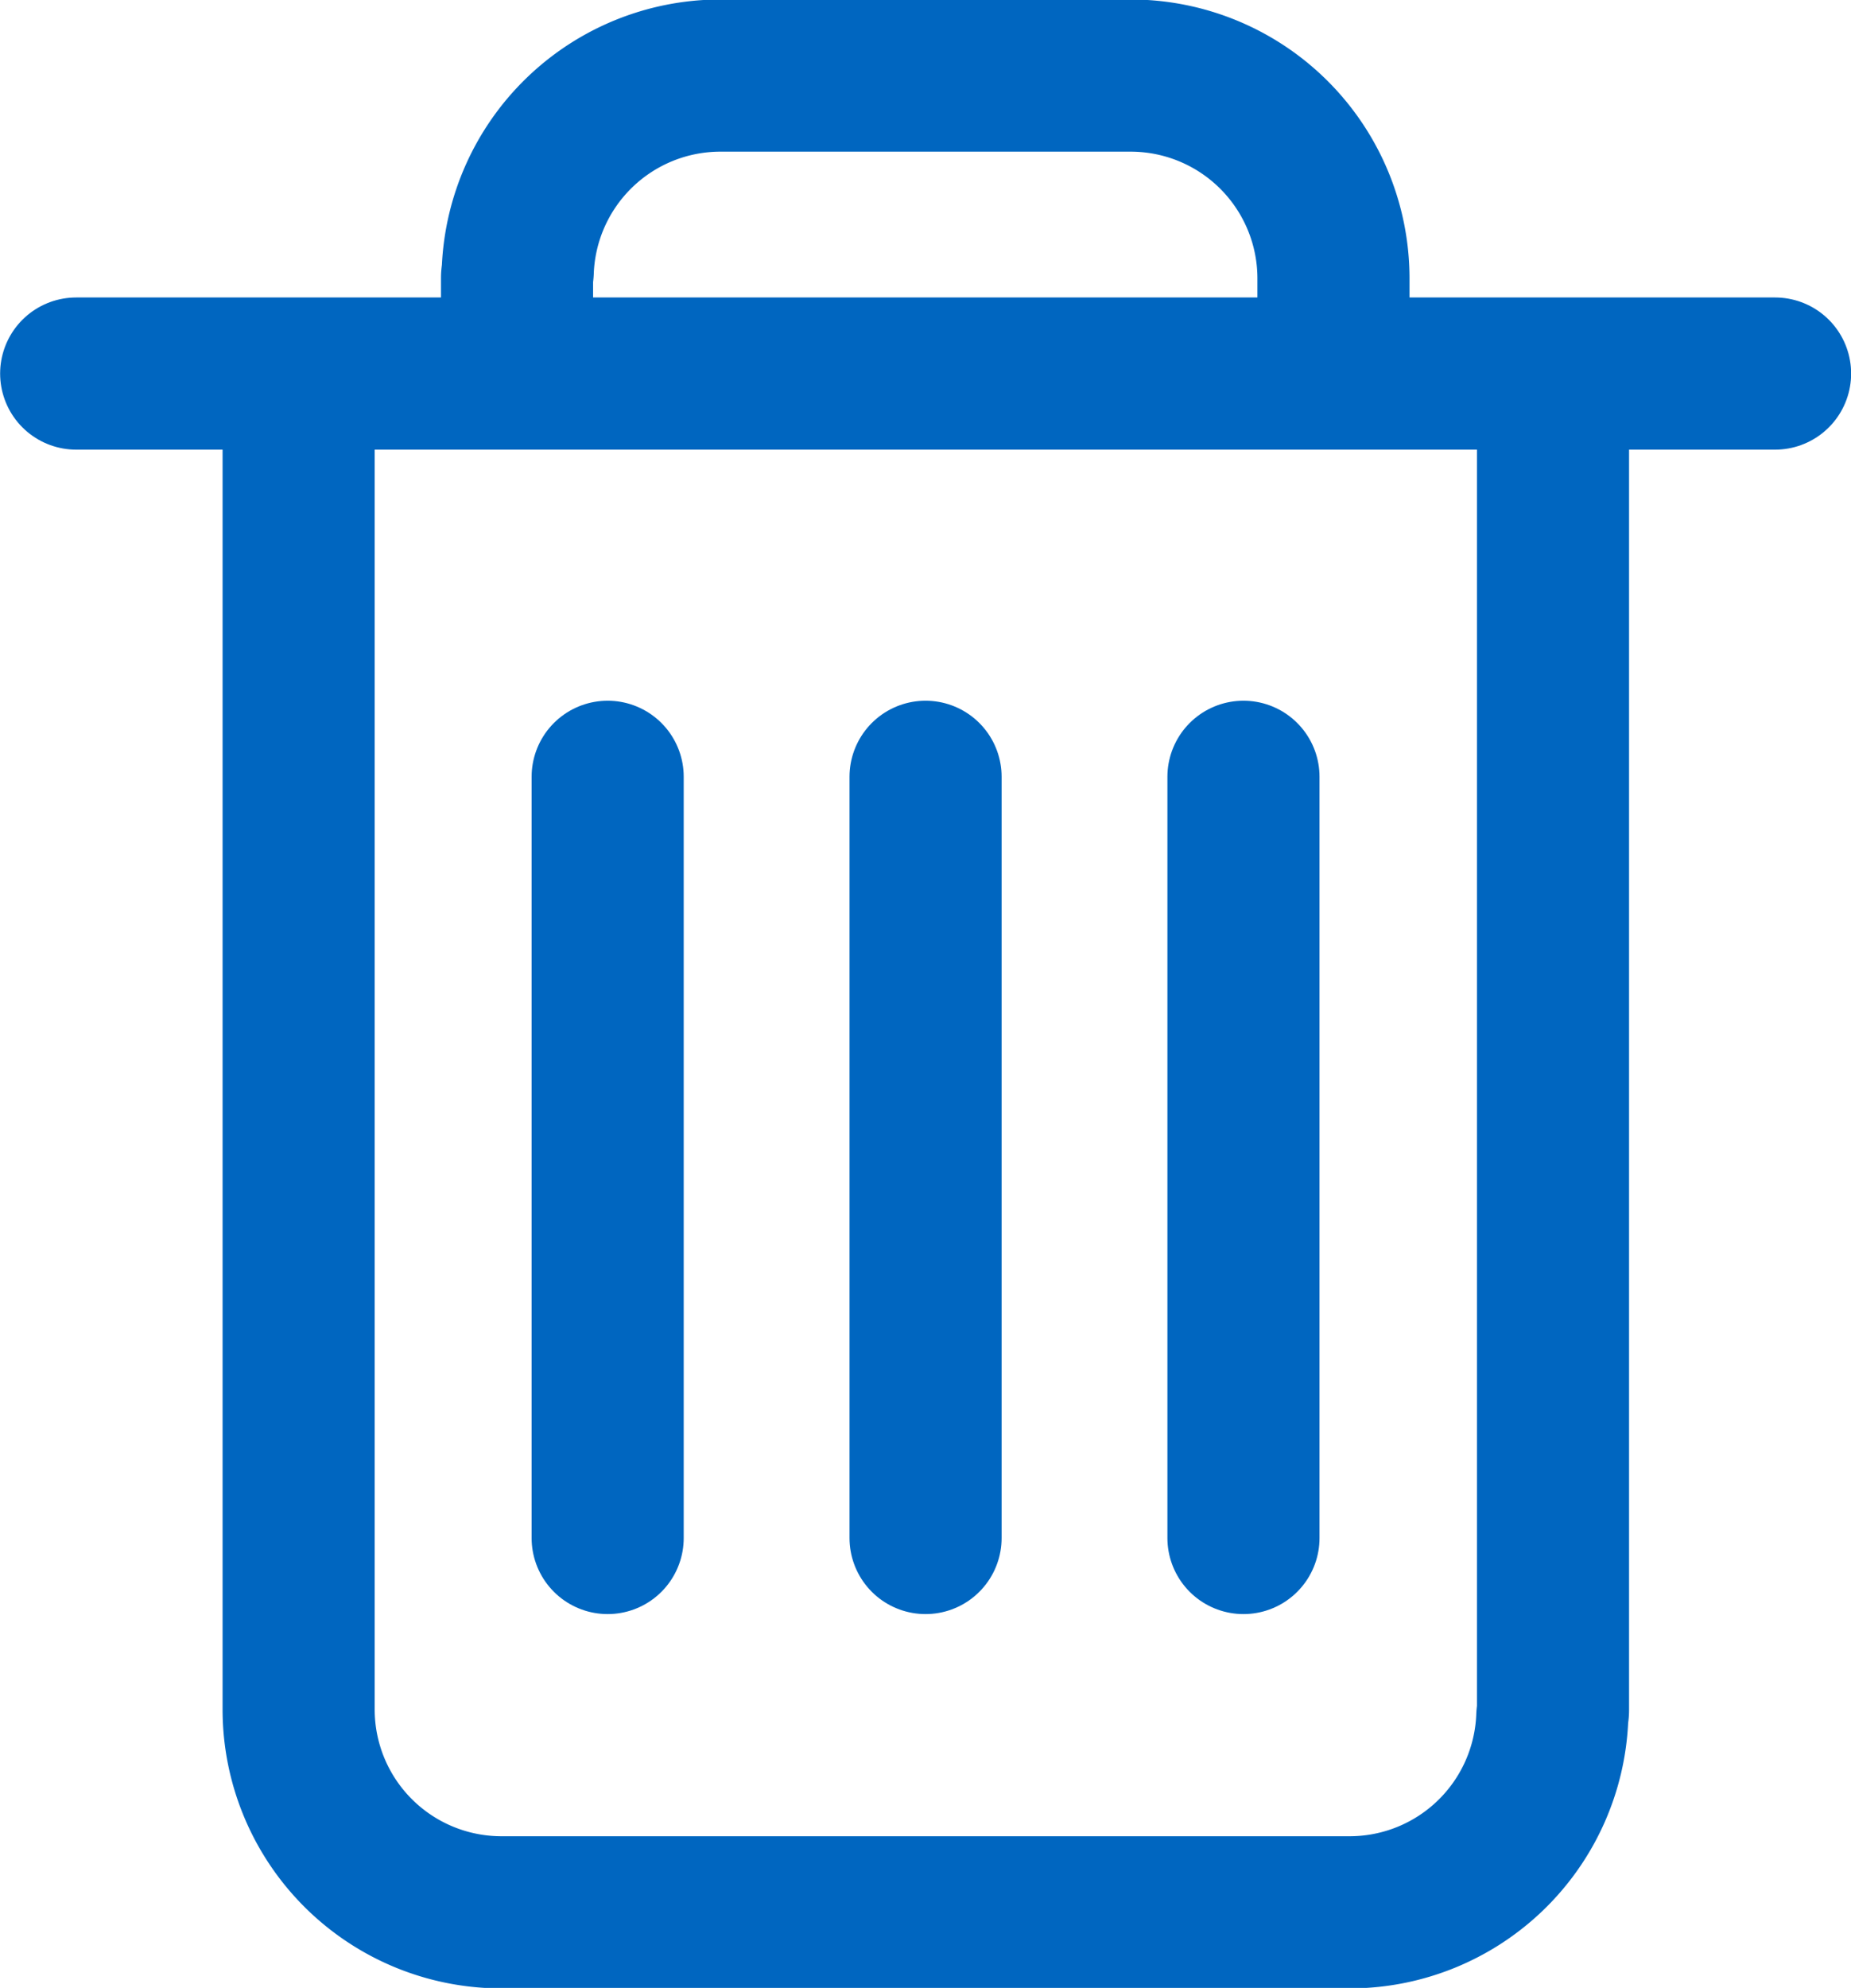 <svg xmlns="http://www.w3.org/2000/svg" width="14.603" height="15.677" viewBox="0 0 14.603 15.677">
  <g id="Group_27328" data-name="Group 27328" transform="translate(-2123.566 -682.445)">
    <path id="Path_64771" data-name="Path 64771" d="M2133.627,695.684v10.535a1.6,1.6,0,0,0,1.6,1.6h6.7a1.6,1.6,0,0,0,1.59-1.534c0-.021.006-.04.006-.062V695.684" transform="translate(-7.705 -10.293)" fill="none" stroke="#0066c0" stroke-miterlimit="10" stroke-width="1.2"/>
    <line id="Line_7291" data-name="Line 7291" x1="13.403" transform="translate(2124.167 685.391)" fill="none" stroke="#0066c0" stroke-linecap="round" stroke-miterlimit="10" stroke-width="1.2"/>
    <line id="Line_7292" data-name="Line 7292" y2="6.003" transform="translate(2128.36 688.571)" fill="none" stroke="#0066c0" stroke-linecap="round" stroke-miterlimit="10" stroke-width="1.2"/>
    <line id="Line_7293" data-name="Line 7293" y2="6.003" transform="translate(2130.868 688.571)" fill="none" stroke="#0066c0" stroke-linecap="round" stroke-miterlimit="10" stroke-width="1.2"/>
    <line id="Line_7294" data-name="Line 7294" y2="6.003" transform="translate(2133.376 688.571)" fill="none" stroke="#0066c0" stroke-linecap="round" stroke-miterlimit="10" stroke-width="1.2"/>
    <path id="Path_64772" data-name="Path 64772" d="M2149.367,685.391v-.75a1.6,1.6,0,0,0-1.6-1.6h-3.245a1.6,1.6,0,0,0-1.59,1.535c0,.021-.006.04-.006.062v.75" transform="translate(-15.281 0)" fill="none" stroke="#0066c0" stroke-miterlimit="10" stroke-width="1.2"/>
  </g>
</svg>
